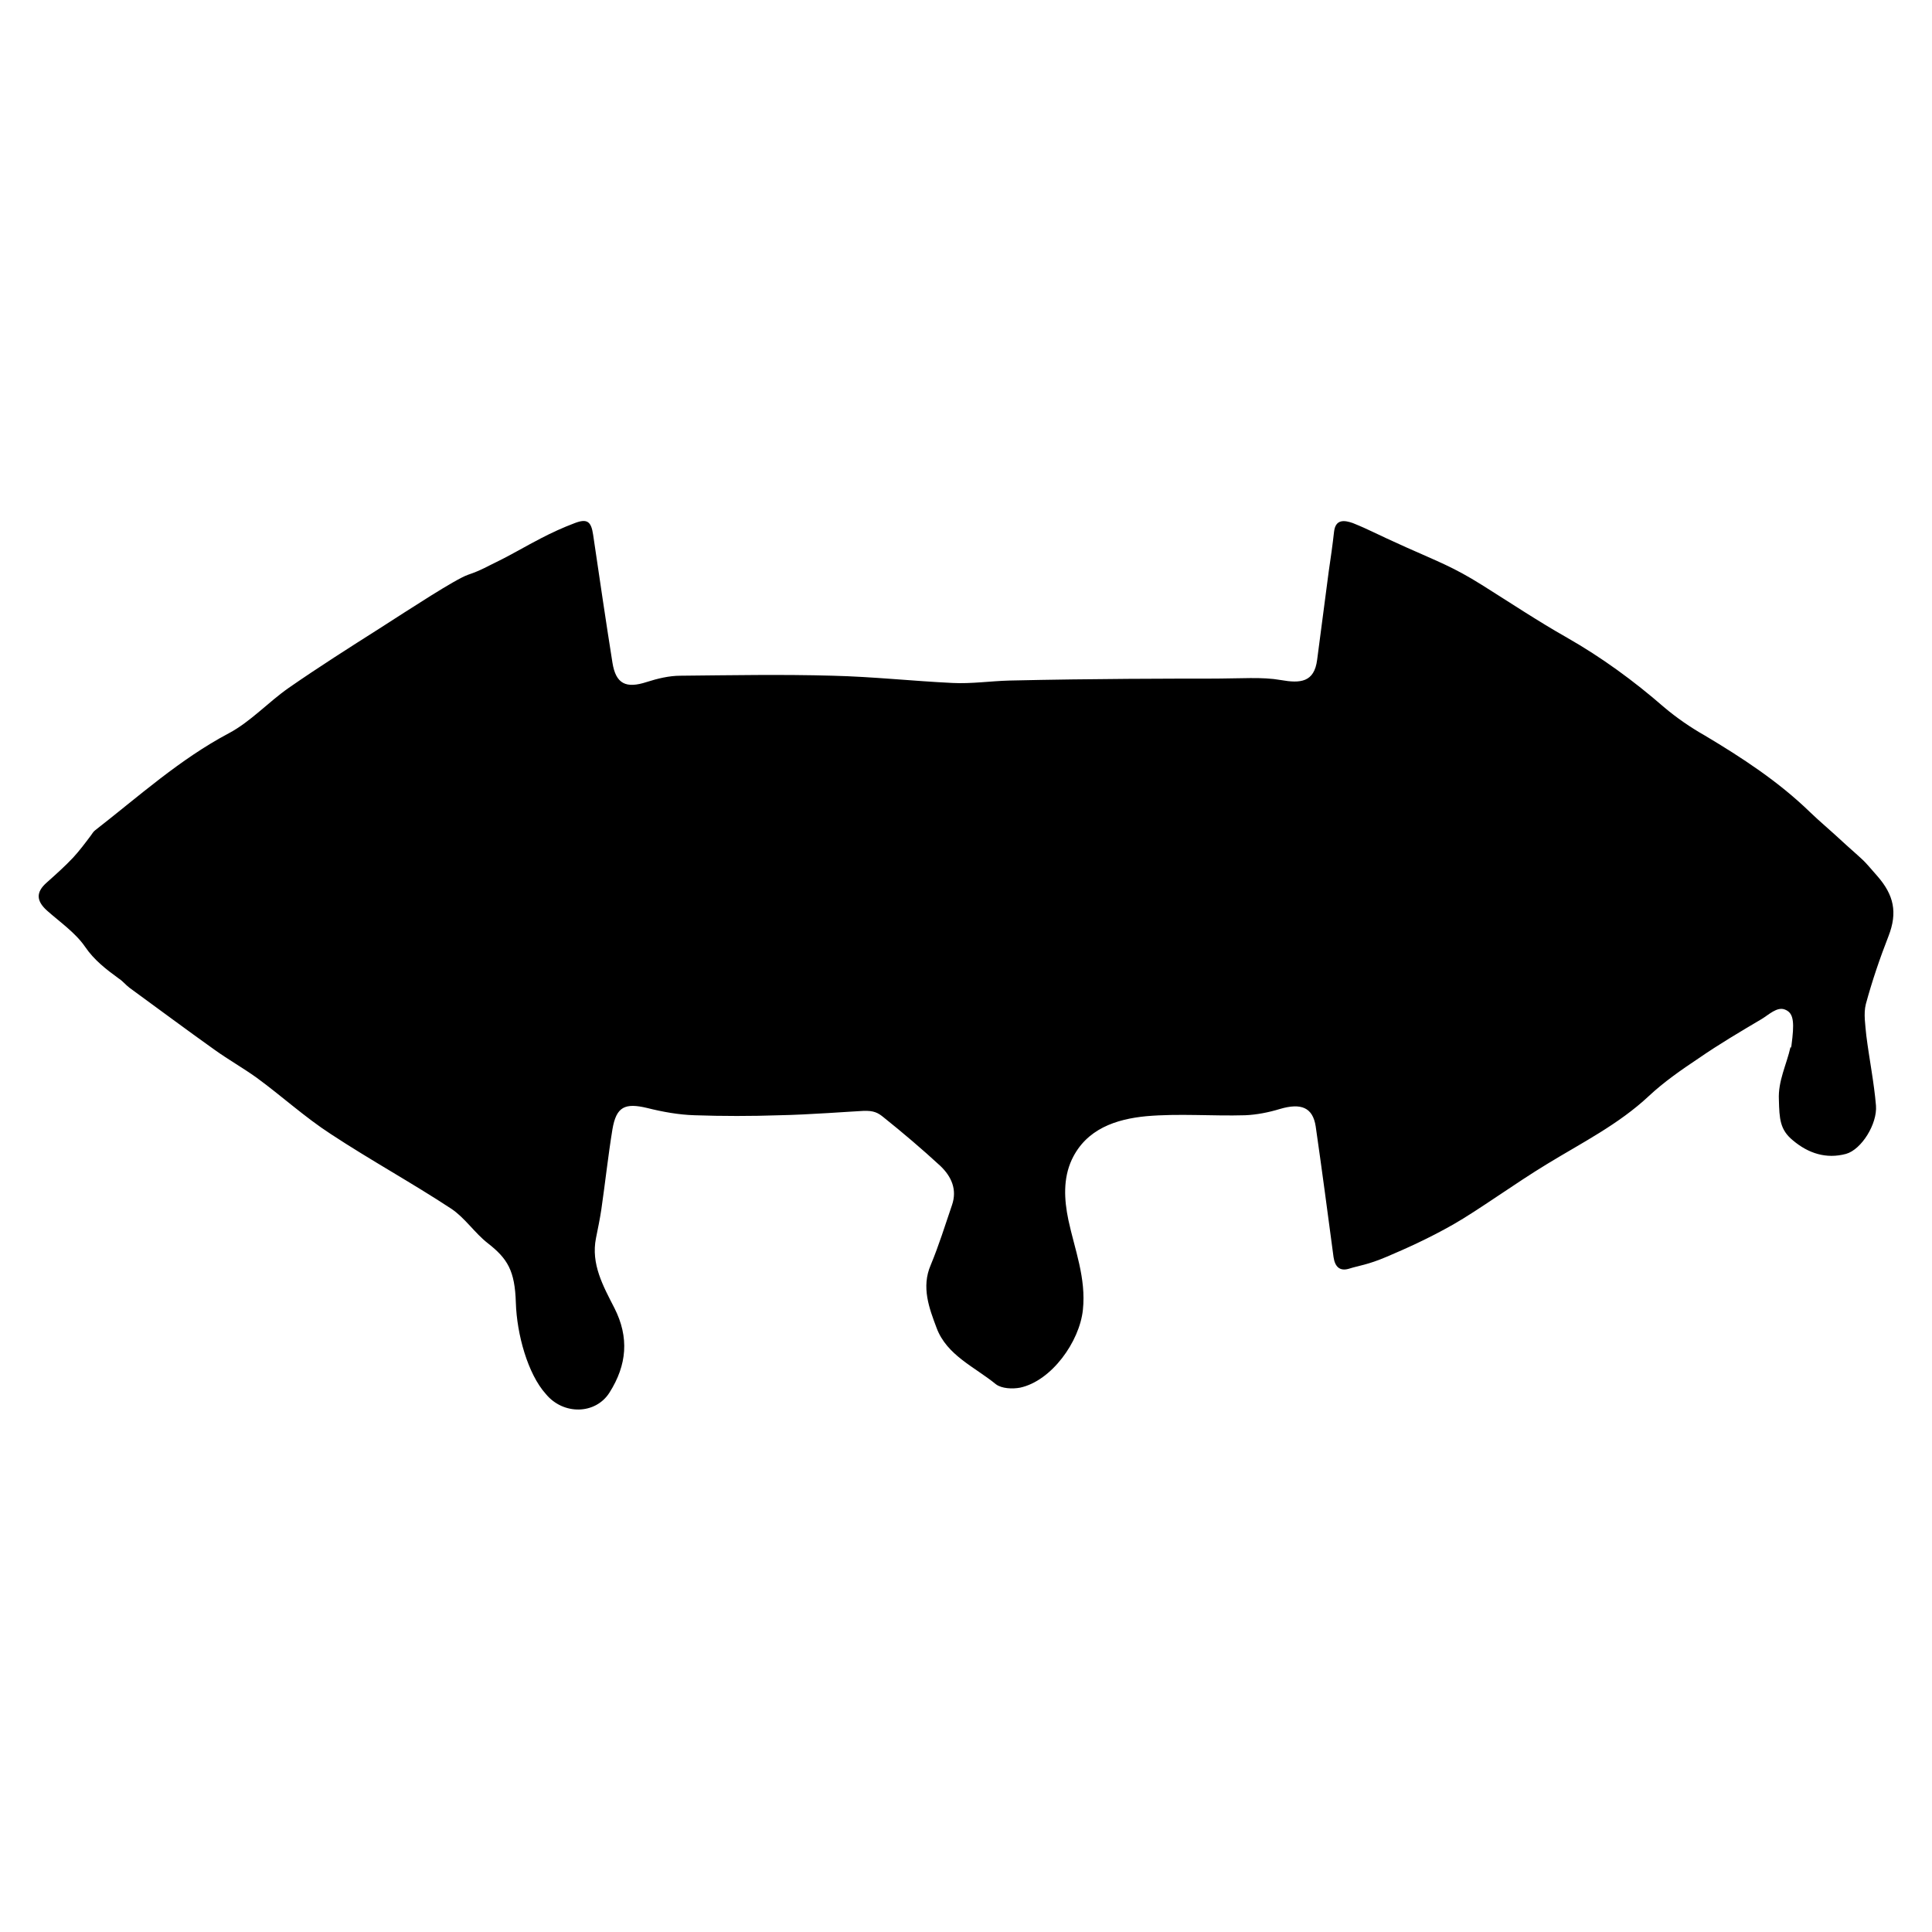 <?xml version="1.0" encoding="utf-8"?>
<!-- Generator: Adobe Illustrator 21.1.0, SVG Export Plug-In . SVG Version: 6.00 Build 0)  -->
<!DOCTYPE svg PUBLIC "-//W3C//DTD SVG 1.1//EN" "http://www.w3.org/Graphics/SVG/1.1/DTD/svg11.dtd">
<svg version="1.1" id="Layer_1" xmlns="http://www.w3.org/2000/svg" xmlns:xlink="http://www.w3.org/1999/xlink" x="0px" y="0px"
	 viewBox="0 0 400 400" enable-background="new 0 0 400 400" xml:space="preserve">
<g>
	<path d="M106.8,269.7c-0.2-6.6-1.7-9.1-5.8-12.3c-2.7-2.1-4.7-5.2-7.5-7.1c-8.2-5.4-16.8-10.1-25-15.5c-5.4-3.5-10.2-7.9-15.4-11.7
		c-2.8-2-5.8-3.7-8.6-5.7c-5.9-4.2-11.8-8.6-17.7-12.9c-0.8-0.6-1.4-1.4-2.2-1.9c-2.6-1.9-5.1-3.8-7-6.6c-2-2.9-5.2-5.1-7.9-7.5
		c-2.2-2-2.3-3.8,0-5.8c1.9-1.7,3.7-3.3,5.4-5.1c1.3-1.4,2.5-3,3.7-4.6c0.3-0.4,0.5-0.8,0.9-1.1c9-7,17.5-14.7,27.7-20.1
		c4.5-2.4,8.1-6.4,12.4-9.4c6.2-4.3,12.5-8.3,18.8-12.3c6.4-4.1,15.7-10.2,18.3-11.1c2.7-0.9,4.3-1.9,5.8-2.6
		c3.1-1.5,6.1-3.3,9.2-4.9c2.3-1.2,4.7-2.3,7.1-3.2c2.6-1,3.4-0.3,3.8,2.4c1.3,8.8,2.6,17.7,4,26.5c0.7,4.4,2.8,5.4,7.1,4
		c2.2-0.7,4.6-1.3,7-1.3c10.5-0.1,21-0.3,31.5,0c8.3,0.2,16.5,1.1,24.8,1.5c3.9,0.2,7.9-0.4,11.8-0.5c17.5-0.4,34.1-0.4,41.2-0.4
		c7.1,0,11-0.4,15,0.3s6.9,0.5,7.5-4.2c0.8-6.1,1.6-12.2,2.4-18.3c0.4-2.7,0.8-5.5,1.1-8.2c0.3-2.7,2.2-2.4,3.9-1.8
		c3.7,1.5,4.3,2,11,5s9.8,4.1,15.7,7.8c5.9,3.7,11.6,7.5,17.6,10.9c7.2,4.1,13.9,9,20.1,14.4c2.6,2.2,5.5,4.2,8.5,5.9
		c7.7,4.6,15.2,9.5,21.7,15.8c2.4,2.3,3.6,3.2,7.6,6.9c4.1,3.7,3,2.5,6.4,6.4s4.2,7.5,2.3,12.4c-1.8,4.6-3.4,9.3-4.7,14.1
		c-0.5,2-0.1,4.3,0.1,6.5c0.6,4.8,1.6,9.7,2,14.5c0.3,3.8-3,9.1-6.2,10c-4.1,1.1-7.8-0.1-11-2.8c-2.7-2.2-2.8-4.5-2.9-8.4
		c-0.2-3.9,1.6-7.3,2.4-10.9c0.1-0.7,0,1.8,0.4-2s0-5.2-1.6-5.8s-3.3,1.1-4.8,2c-4.4,2.6-8.8,5.2-13,8.1c-3.6,2.4-7.2,4.9-10.3,7.8
		c-6.3,5.9-13.9,9.7-21.1,14.1c-6.6,4-14.3,9.6-19.4,12.5c-5.1,2.9-9.8,5-13.8,6.7c-4,1.7-5.7,1.8-7.9,2.5c-1.8,0.5-2.8-0.4-3.1-2.4
		c-1.2-9-2.4-18.1-3.7-27.1c-0.6-3.9-3-4.9-7.4-3.6c-2.3,0.7-4.8,1.2-7.2,1.3c-6.8,0.2-13.7-0.4-20.5,0.2c-6.2,0.6-12.4,2.6-15.4,9
		c-1.8,3.9-1.6,8.2-0.7,12.5c1.3,6.1,3.7,12,3,18.6c-0.7,6.6-6.5,14.7-13,16.1c-1.6,0.3-3.8,0.2-5-0.7c-4.4-3.6-10.2-6-12.3-11.7
		c-1.5-4-3.2-8.4-1.2-13c1.7-4.1,3-8.3,4.4-12.4c1.1-3.2-0.1-5.9-2.4-8.1c-3.8-3.5-7.8-6.9-11.8-10.1c-1.1-0.9-2-1.4-4.2-1.3
		s-11.5,0.8-17.3,0.9c-5.9,0.2-11.8,0.2-17.6,0c-3.3-0.1-6.6-0.7-9.8-1.5c-4.6-1.1-6.4-0.3-7.2,4.4c-0.9,5.5-1.5,11.1-2.3,16.6
		c-0.3,2-0.7,3.9-1.1,5.9c-1.1,5.4,1.5,10,3.8,14.5c3.1,6.1,2.6,11.8-1,17.5c-2.9,4.6-9.6,4.7-13.2,0.3
		C109.3,284.5,107,276.3,106.8,269.7z"/>
</g>
</svg>
